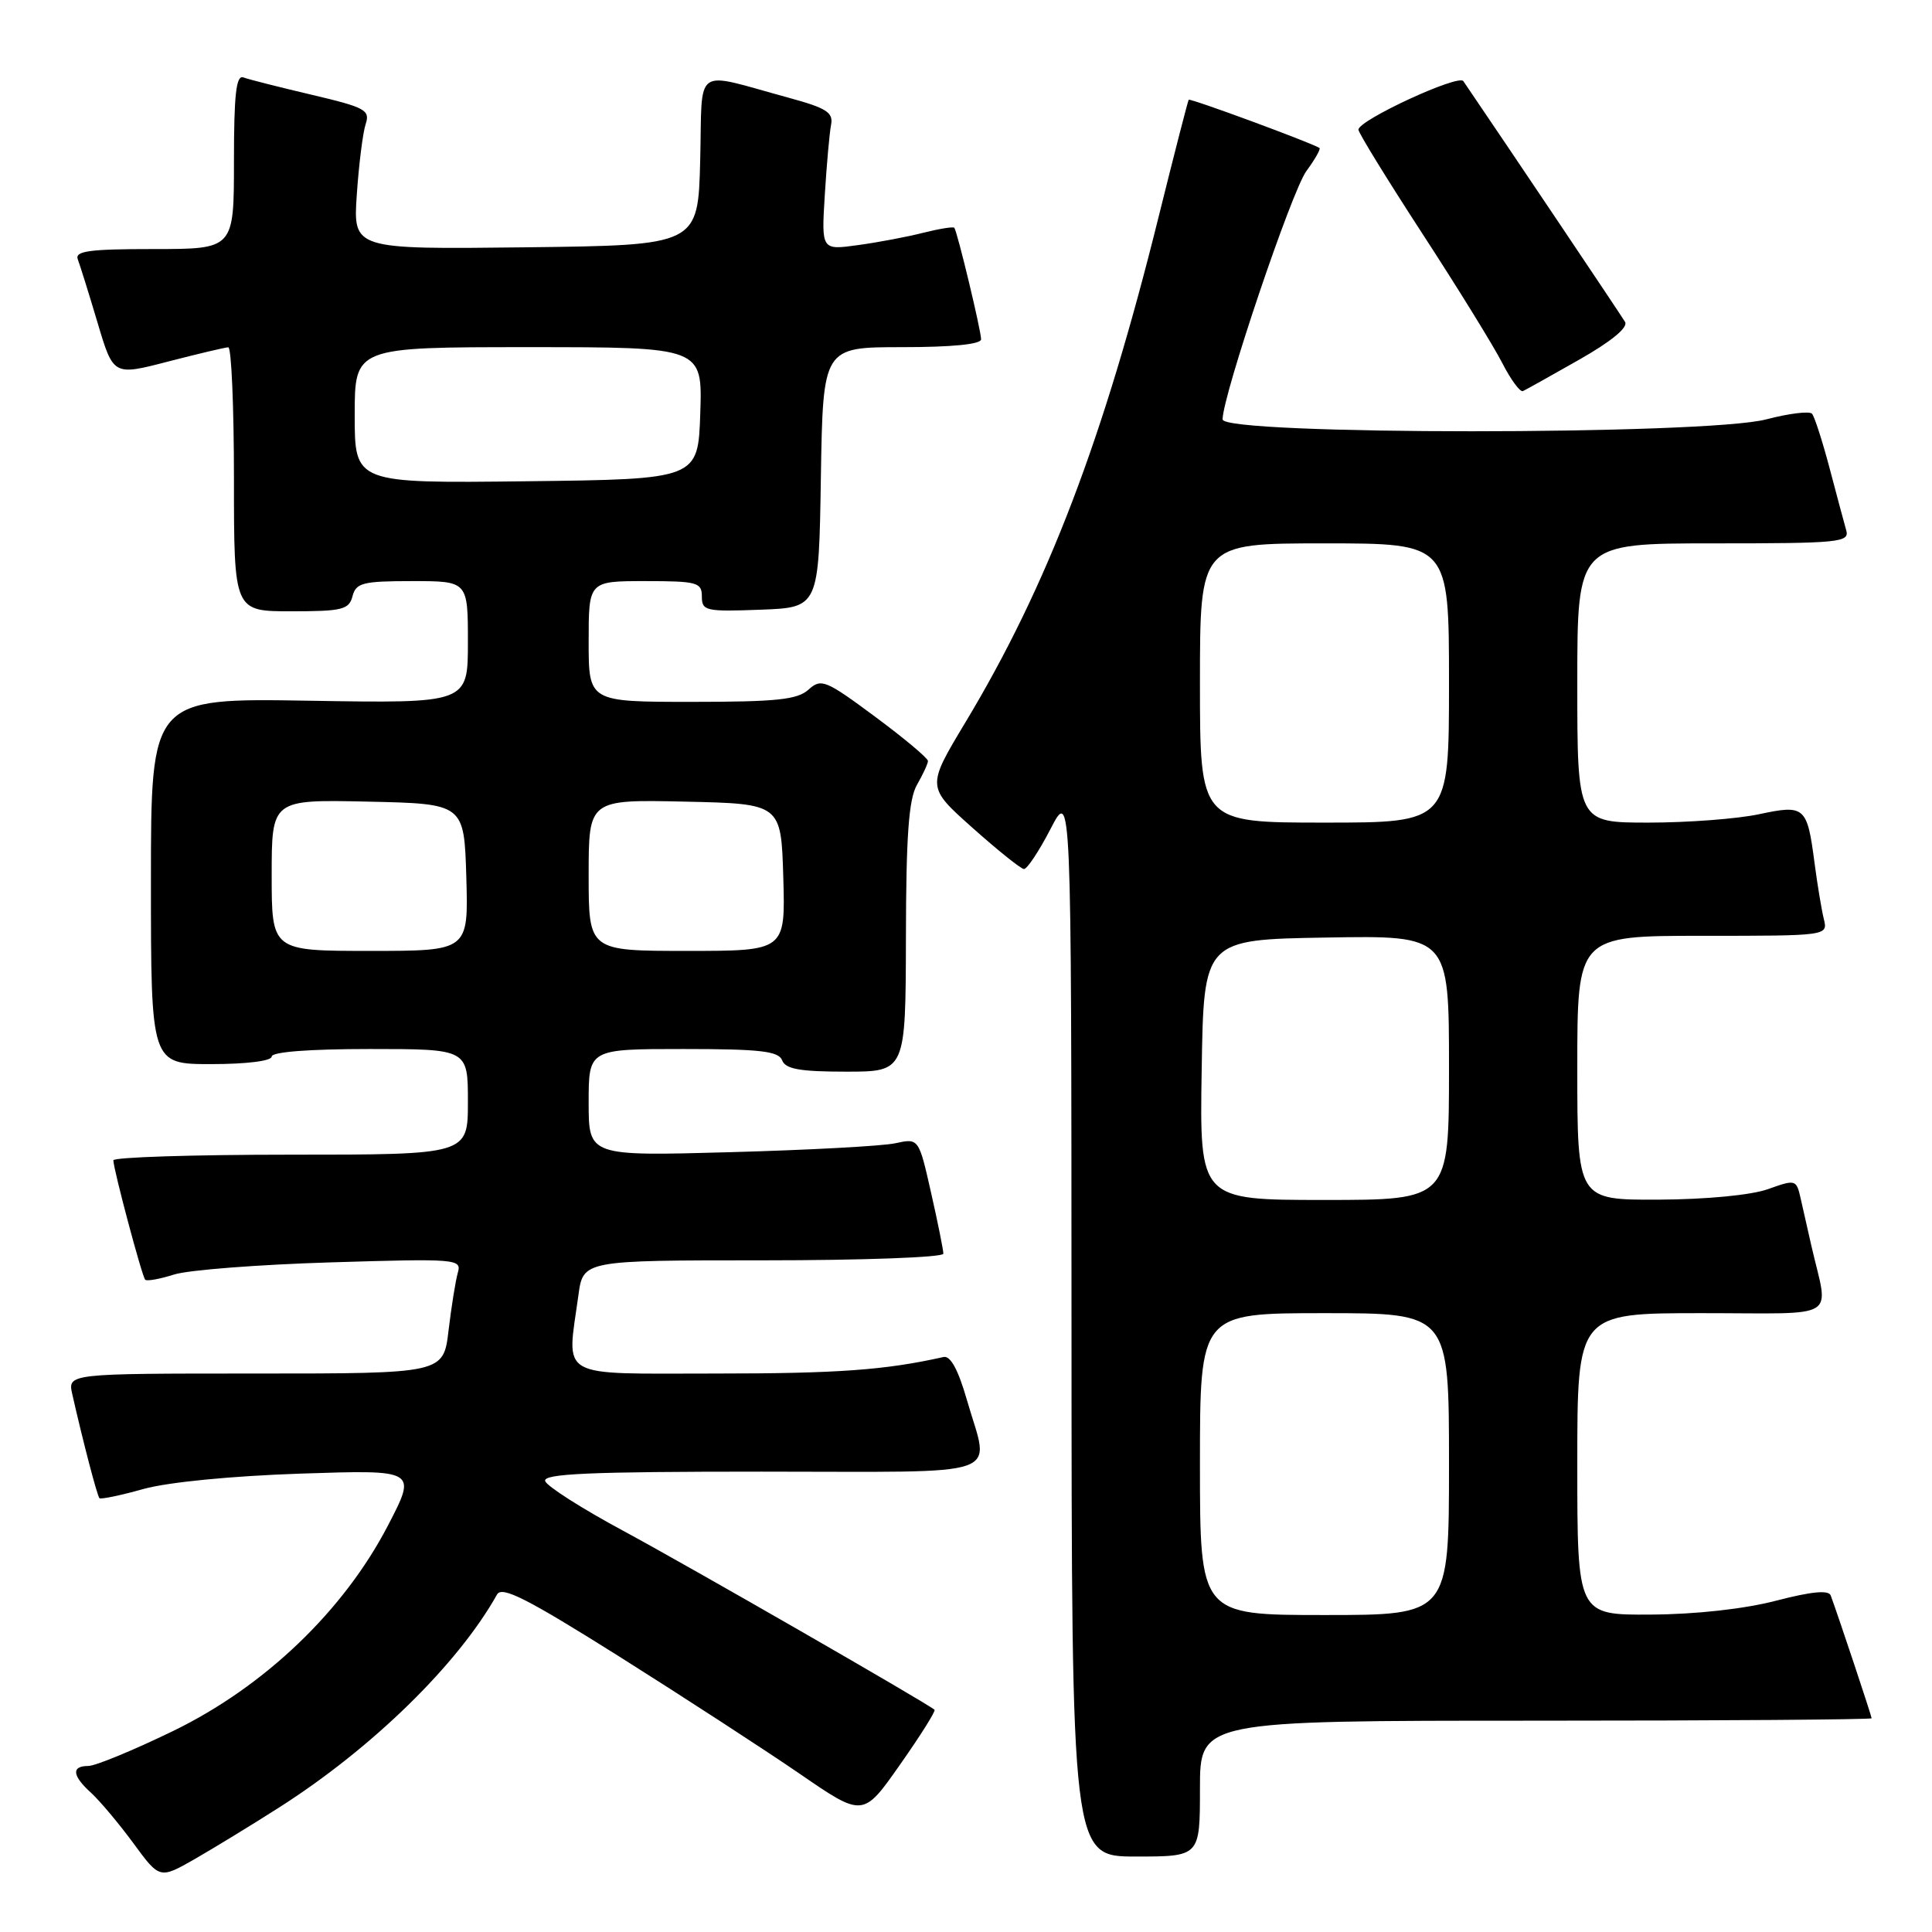 <?xml version="1.0" encoding="UTF-8" standalone="no"?>
<!DOCTYPE svg PUBLIC "-//W3C//DTD SVG 1.1//EN" "http://www.w3.org/Graphics/SVG/1.1/DTD/svg11.dtd" >
<svg xmlns="http://www.w3.org/2000/svg" xmlns:xlink="http://www.w3.org/1999/xlink" version="1.1" viewBox="0 0 256 256">
 <g >
 <path fill="currentColor"
d=" M 37.00 239.49 C 49.34 231.62 60.68 220.53 65.86 211.28 C 66.51 210.12 69.81 211.80 82.09 219.52 C 90.56 224.86 101.29 231.83 105.93 235.01 C 114.36 240.81 114.36 240.81 119.26 233.82 C 121.96 229.98 124.02 226.71 123.83 226.55 C 122.74 225.62 90.87 207.30 82.58 202.84 C 77.12 199.90 72.47 196.94 72.24 196.25 C 71.92 195.27 78.10 195.00 100.92 195.00 C 134.01 195.00 131.13 196.01 128.12 185.50 C 126.97 181.50 125.94 179.60 125.02 179.81 C 117.33 181.54 111.01 182.00 94.86 182.00 C 73.59 182.00 75.10 182.86 76.64 171.64 C 77.27 167.00 77.27 167.00 101.14 167.00 C 114.26 167.00 125.00 166.61 125.00 166.12 C 125.00 165.64 124.27 162.00 123.37 158.03 C 121.74 150.81 121.74 150.81 118.62 151.49 C 116.90 151.86 107.06 152.39 96.75 152.67 C 78.00 153.19 78.00 153.19 78.00 146.09 C 78.00 139.00 78.00 139.00 90.53 139.00 C 100.75 139.00 103.17 139.28 103.64 140.50 C 104.08 141.66 106.01 142.00 112.11 142.00 C 120.00 142.00 120.00 142.00 120.04 124.25 C 120.06 110.75 120.41 105.90 121.50 104.00 C 122.29 102.62 122.95 101.21 122.96 100.84 C 122.98 100.48 119.83 97.84 115.96 94.97 C 109.39 90.10 108.81 89.86 107.13 91.38 C 105.67 92.71 102.88 93.00 91.67 93.00 C 78.00 93.00 78.00 93.00 78.00 85.00 C 78.00 77.00 78.00 77.00 85.50 77.00 C 92.38 77.00 93.00 77.17 93.00 79.04 C 93.00 80.95 93.52 81.06 100.75 80.79 C 108.50 80.50 108.50 80.50 108.77 63.25 C 109.05 46.00 109.05 46.00 119.52 46.00 C 126.14 46.00 130.00 45.62 130.00 44.96 C 130.00 43.80 126.85 30.69 126.45 30.18 C 126.31 30.01 124.47 30.31 122.35 30.84 C 120.23 31.38 116.33 32.12 113.67 32.48 C 108.84 33.15 108.84 33.15 109.29 25.82 C 109.54 21.80 109.91 17.62 110.12 16.54 C 110.44 14.90 109.52 14.32 104.50 12.95 C 91.66 9.46 93.10 8.44 92.78 21.24 C 92.50 32.50 92.50 32.50 69.64 32.77 C 46.78 33.04 46.78 33.04 47.28 25.77 C 47.55 21.77 48.08 17.58 48.45 16.45 C 49.07 14.59 48.41 14.23 41.31 12.56 C 37.02 11.55 32.94 10.52 32.25 10.26 C 31.29 9.90 31.00 12.52 31.00 21.39 C 31.00 33.00 31.00 33.00 20.39 33.00 C 11.81 33.00 9.89 33.26 10.31 34.37 C 10.60 35.13 11.78 38.91 12.93 42.77 C 15.02 49.79 15.02 49.79 22.26 47.91 C 26.24 46.88 29.84 46.03 30.25 46.02 C 30.66 46.01 31.00 53.88 31.00 63.50 C 31.00 81.00 31.00 81.00 38.59 81.00 C 45.35 81.00 46.25 80.78 46.71 79.00 C 47.17 77.23 48.07 77.00 54.62 77.00 C 62.00 77.00 62.00 77.00 62.00 85.10 C 62.00 93.20 62.00 93.20 41.00 92.85 C 20.00 92.50 20.00 92.50 20.00 116.75 C 20.00 141.00 20.00 141.00 28.00 141.00 C 32.67 141.00 36.00 140.58 36.00 140.00 C 36.00 139.38 41.00 139.00 49.00 139.00 C 62.00 139.00 62.00 139.00 62.00 146.00 C 62.00 153.00 62.00 153.00 38.50 153.00 C 25.57 153.00 15.01 153.34 15.02 153.75 C 15.05 155.01 18.82 169.15 19.24 169.57 C 19.46 169.79 21.18 169.48 23.07 168.88 C 24.95 168.28 34.31 167.56 43.86 167.27 C 60.50 166.76 61.19 166.82 60.67 168.62 C 60.37 169.65 59.82 173.09 59.44 176.25 C 58.77 182.00 58.77 182.00 33.87 182.00 C 8.96 182.00 8.96 182.00 9.58 184.75 C 11.00 191.03 12.88 198.22 13.18 198.52 C 13.36 198.69 15.98 198.15 19.00 197.30 C 22.28 196.39 30.70 195.57 39.87 195.26 C 55.24 194.75 55.24 194.75 51.41 202.13 C 45.54 213.44 35.05 223.48 22.95 229.36 C 17.70 231.91 12.64 234.00 11.70 234.00 C 9.42 234.00 9.56 235.29 12.09 237.58 C 13.23 238.62 15.74 241.61 17.67 244.23 C 21.16 248.99 21.16 248.99 25.83 246.32 C 28.40 244.84 33.42 241.78 37.00 239.49 Z  M 159.00 237.00 C 159.00 228.00 159.00 228.00 203.50 228.00 C 227.98 228.00 248.00 227.85 248.00 227.68 C 248.00 227.39 243.62 214.23 242.58 211.41 C 242.31 210.66 240.04 210.88 235.34 212.10 C 231.17 213.19 224.70 213.91 218.75 213.94 C 209.00 214.00 209.00 214.00 209.00 194.00 C 209.00 174.00 209.00 174.00 225.52 174.00 C 244.07 174.00 242.31 175.10 240.00 165.00 C 239.56 163.07 238.93 160.31 238.61 158.86 C 238.03 156.28 237.95 156.25 234.26 157.57 C 232.04 158.36 226.09 158.93 219.75 158.96 C 209.00 159.00 209.00 159.00 209.00 141.50 C 209.00 124.00 209.00 124.00 225.61 124.00 C 242.22 124.00 242.22 124.00 241.66 121.75 C 241.36 120.51 240.81 117.20 240.44 114.38 C 239.46 106.86 239.16 106.59 233.07 107.89 C 230.23 108.50 223.65 109.00 218.45 109.00 C 209.00 109.00 209.00 109.00 209.00 90.50 C 209.00 72.00 209.00 72.00 227.07 72.00 C 243.80 72.00 245.10 71.87 244.63 70.25 C 244.36 69.29 243.36 65.58 242.42 62.00 C 241.47 58.42 240.43 55.19 240.10 54.82 C 239.77 54.45 237.04 54.78 234.03 55.57 C 226.00 57.67 162.00 57.67 162.00 55.57 C 162.00 52.45 171.15 25.32 173.10 22.67 C 174.24 21.12 175.02 19.74 174.84 19.61 C 173.86 18.95 157.69 12.98 157.51 13.22 C 157.40 13.37 155.63 20.25 153.58 28.50 C 146.22 58.22 138.79 77.67 127.89 95.77 C 122.78 104.27 122.78 104.27 128.85 109.68 C 132.19 112.66 135.26 115.12 135.67 115.15 C 136.08 115.19 137.67 112.80 139.19 109.86 C 141.96 104.50 141.96 104.50 141.98 175.25 C 142.00 246.00 142.00 246.00 150.50 246.00 C 159.00 246.00 159.00 246.00 159.00 237.00 Z  M 209.25 47.66 C 213.48 45.26 215.76 43.39 215.33 42.66 C 214.83 41.80 199.64 19.18 193.90 10.75 C 193.25 9.80 180.00 15.93 180.00 17.18 C 180.00 17.60 183.82 23.80 188.48 30.97 C 193.15 38.14 197.90 45.84 199.04 48.07 C 200.18 50.30 201.42 51.99 201.80 51.82 C 202.19 51.64 205.54 49.77 209.25 47.66 Z  M 36.00 115.97 C 36.00 105.94 36.00 105.94 48.75 106.22 C 61.50 106.50 61.50 106.50 61.79 116.25 C 62.07 126.00 62.07 126.00 49.04 126.00 C 36.00 126.00 36.00 126.00 36.00 115.97 Z  M 78.00 115.97 C 78.00 105.94 78.00 105.94 90.75 106.22 C 103.50 106.50 103.50 106.50 103.79 116.25 C 104.07 126.00 104.07 126.00 91.04 126.00 C 78.00 126.00 78.00 126.00 78.00 115.97 Z  M 47.00 55.02 C 47.00 46.00 47.00 46.00 70.04 46.00 C 93.08 46.00 93.08 46.00 92.79 54.75 C 92.50 63.50 92.50 63.50 69.75 63.77 C 47.00 64.04 47.00 64.04 47.00 55.02 Z  M 159.00 194.00 C 159.00 174.00 159.00 174.00 175.50 174.00 C 192.00 174.00 192.00 174.00 192.00 194.00 C 192.00 214.00 192.00 214.00 175.50 214.00 C 159.00 214.00 159.00 214.00 159.00 194.00 Z  M 159.23 141.75 C 159.50 124.50 159.50 124.50 175.75 124.23 C 192.00 123.95 192.00 123.95 192.00 141.48 C 192.00 159.00 192.00 159.00 175.48 159.00 C 158.95 159.00 158.95 159.00 159.23 141.75 Z  M 159.00 90.50 C 159.00 72.00 159.00 72.00 175.50 72.00 C 192.00 72.00 192.00 72.00 192.00 90.50 C 192.00 109.00 192.00 109.00 175.50 109.00 C 159.00 109.00 159.00 109.00 159.00 90.50 Z "/>
</g>
</svg>